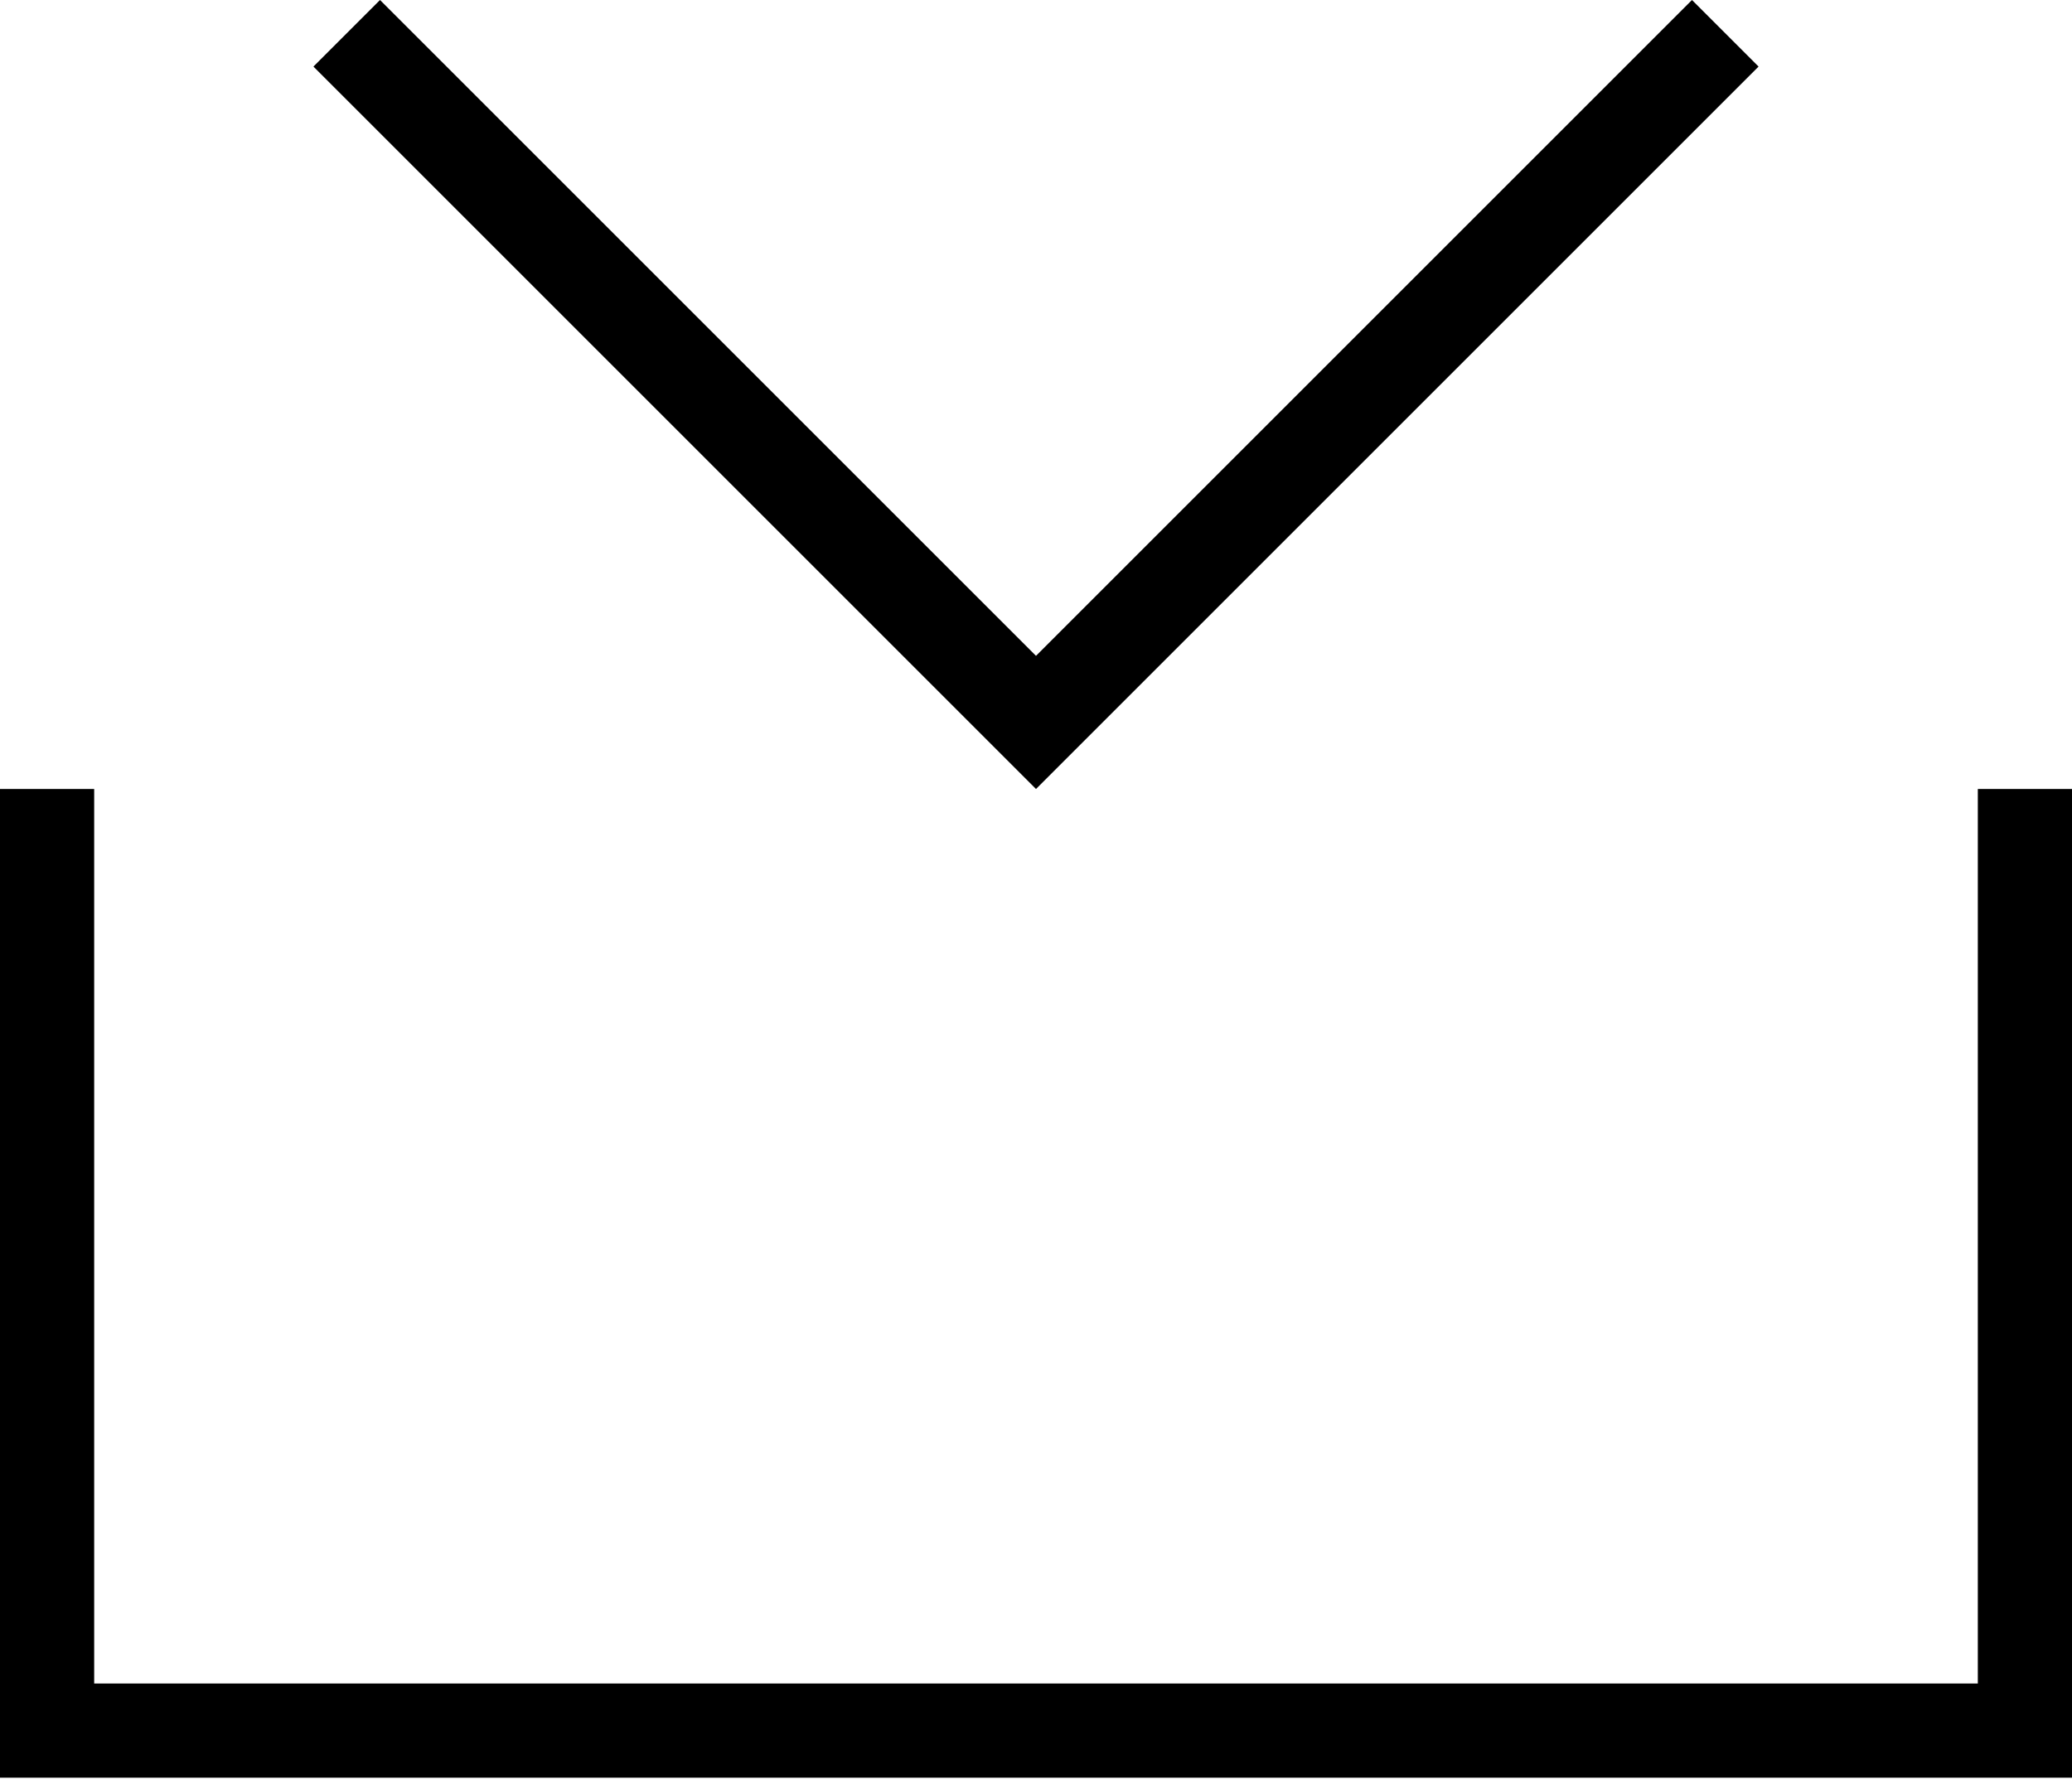 <svg width="22" height="19" viewBox="0 0 22 19" fill="none" xmlns="http://www.w3.org/2000/svg">
<path fill-rule="evenodd" clip-rule="evenodd" d="M11 6.965L17.965 0L18.672 0.707L11 8.379L3.328 0.707L4.035 0L11 6.965Z" fill="black"/>
<path fill-rule="evenodd" clip-rule="evenodd" d="M1 17.879V8.379H0V18.879H22V8.379H21V17.879H1Z" fill="black"/>
</svg>
